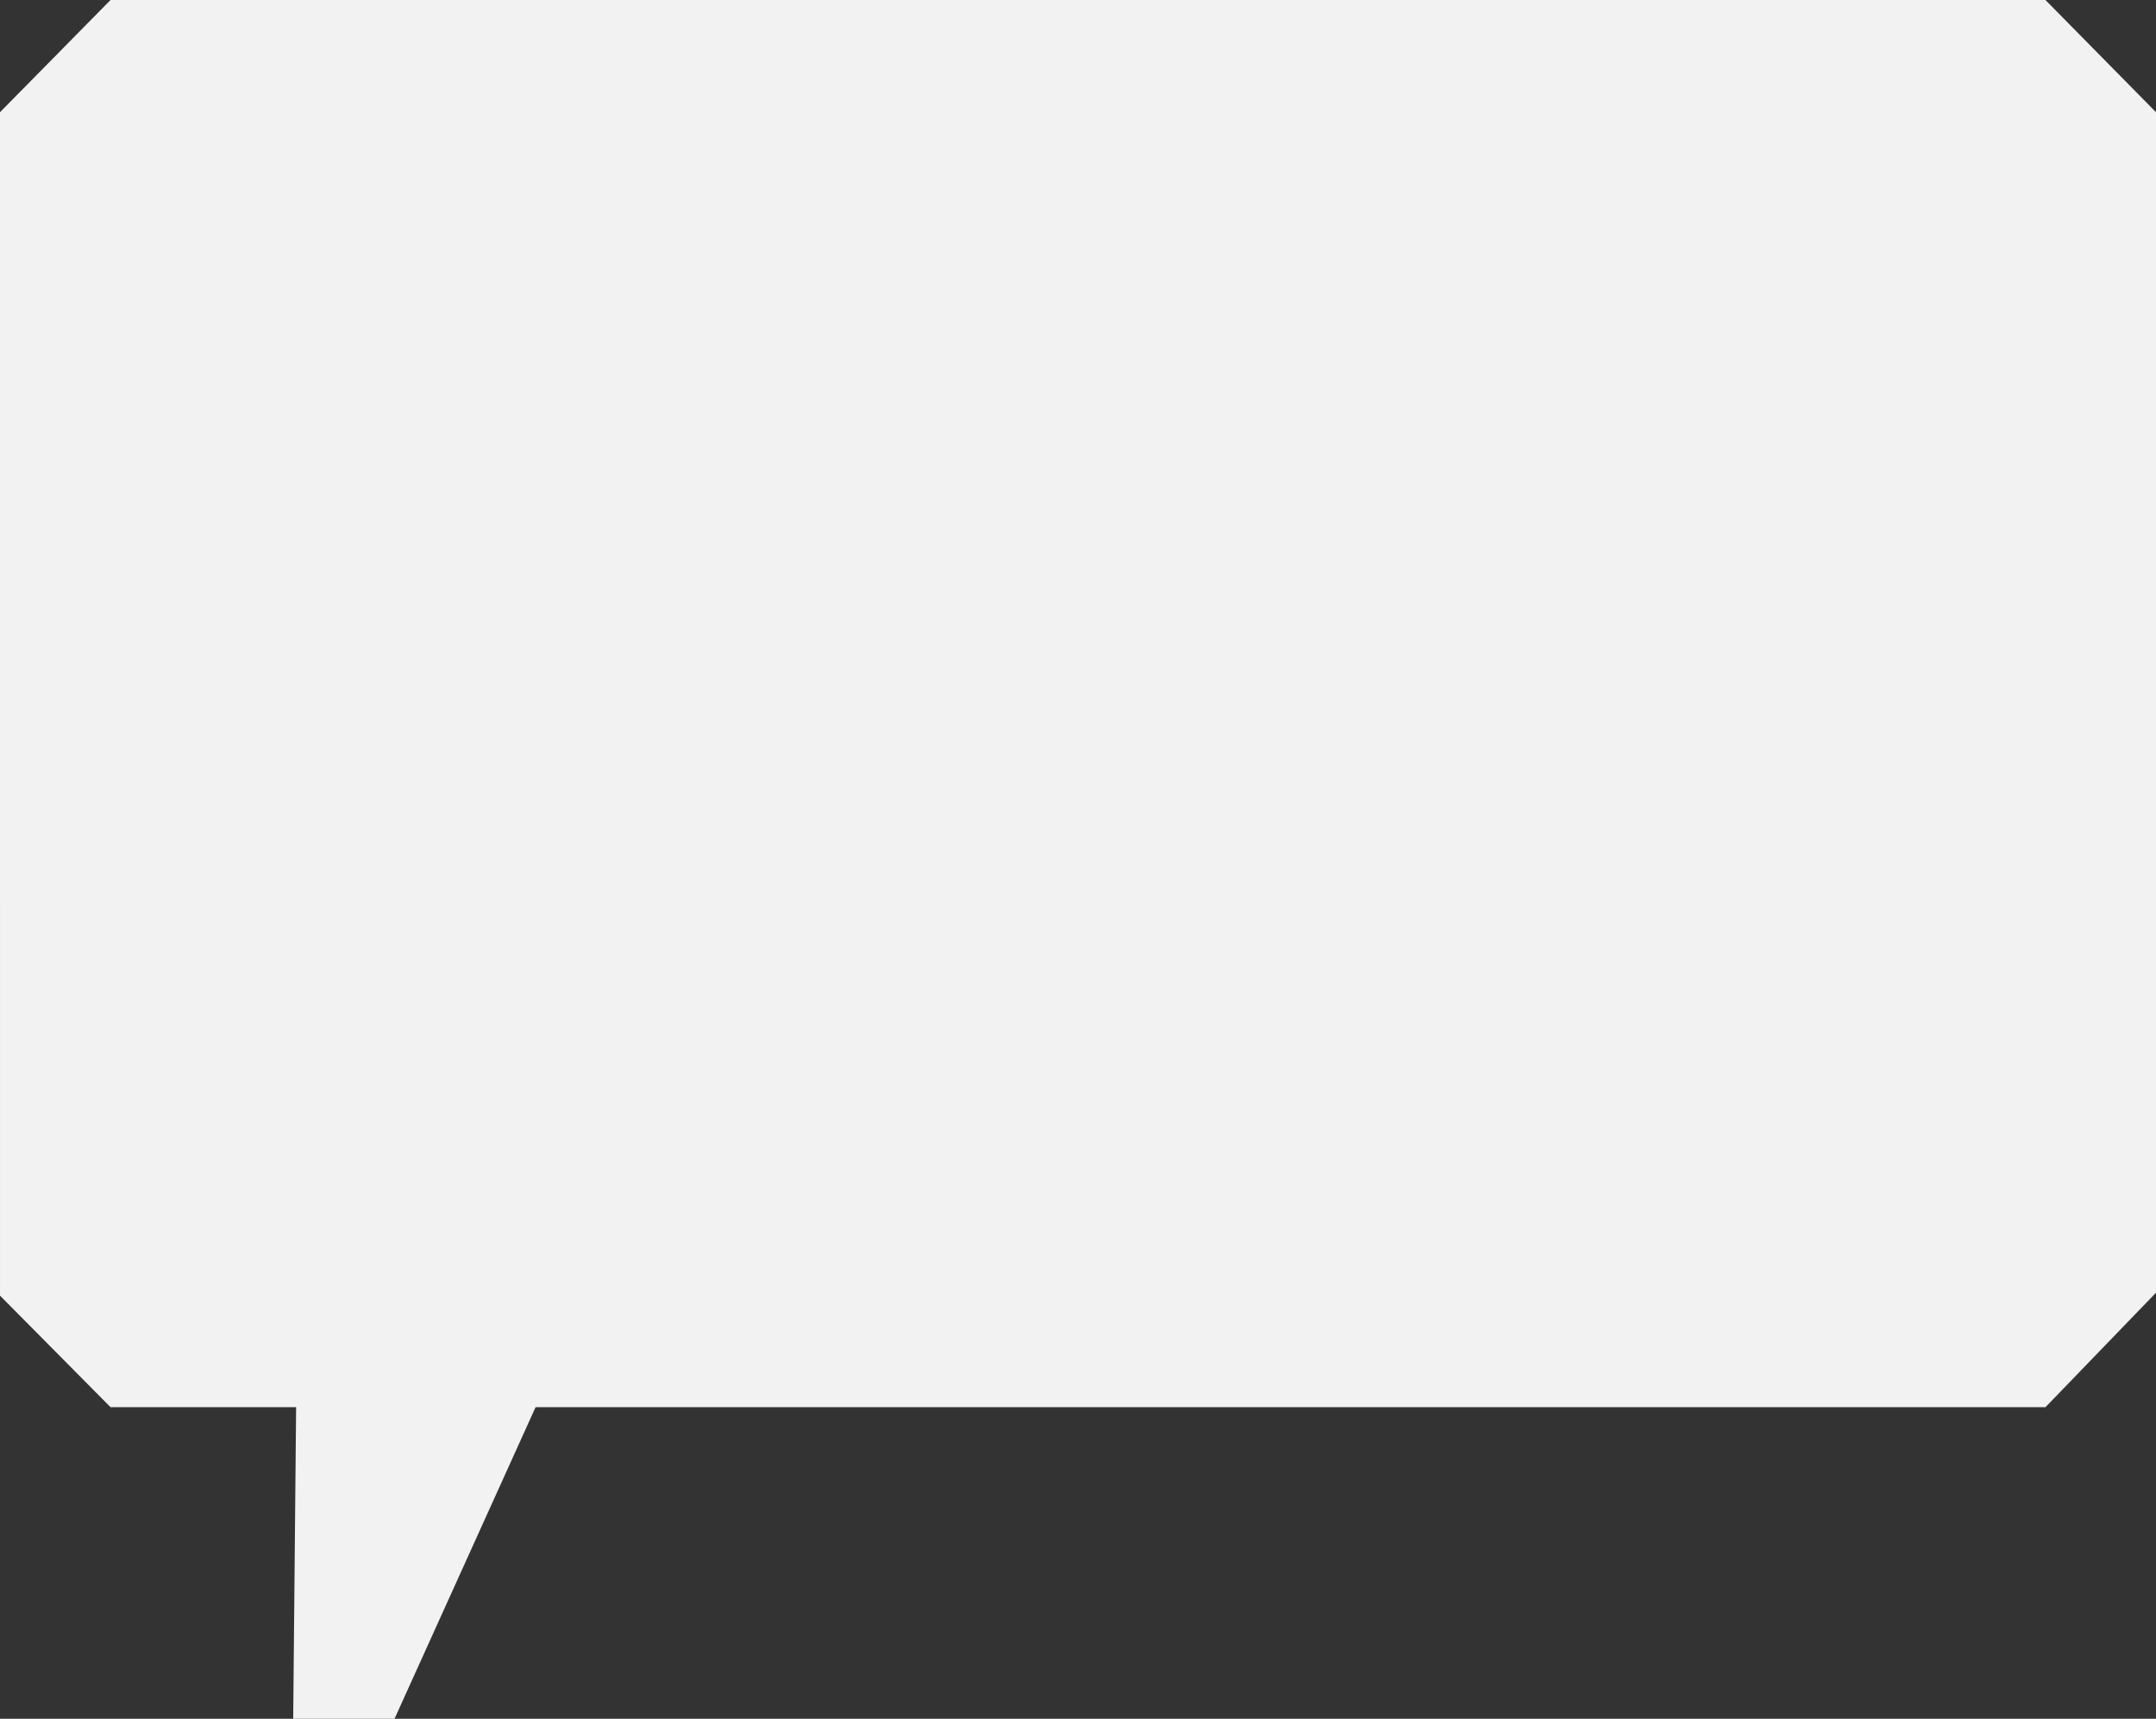 <?xml version="1.0" encoding="utf-8"?>
<!-- Generator: Adobe Illustrator 16.0.1, SVG Export Plug-In . SVG Version: 6.00 Build 0)  -->
<!DOCTYPE svg PUBLIC "-//W3C//DTD SVG 1.1//EN" "http://www.w3.org/Graphics/SVG/1.1/DTD/svg11.dtd">
<svg version="1.1" id="Layer_1" xmlns="http://www.w3.org/2000/svg" xmlns:xlink="http://www.w3.org/1999/xlink" x="0px" y="0px"
	 width="187.776px" height="149.673px" viewBox="0 0 187.776 149.673" enable-background="new 0 0 187.776 149.673"
	 xml:space="preserve">
<rect x="0" y="0" width="187.776" height="149.673" fill="#333333" stroke="none"/>
<polygon fill="#F2F2F2" points="178.148,0 90.744,0 50.475,0 9.628,0 0,9.771 0.001,112.828 9.628,122.542 25.79,122.542 
	25.536,149.673 34.362,149.673 46.645,122.542 178.148,122.542 187.776,112.572 187.776,9.771 "/>
</svg>
